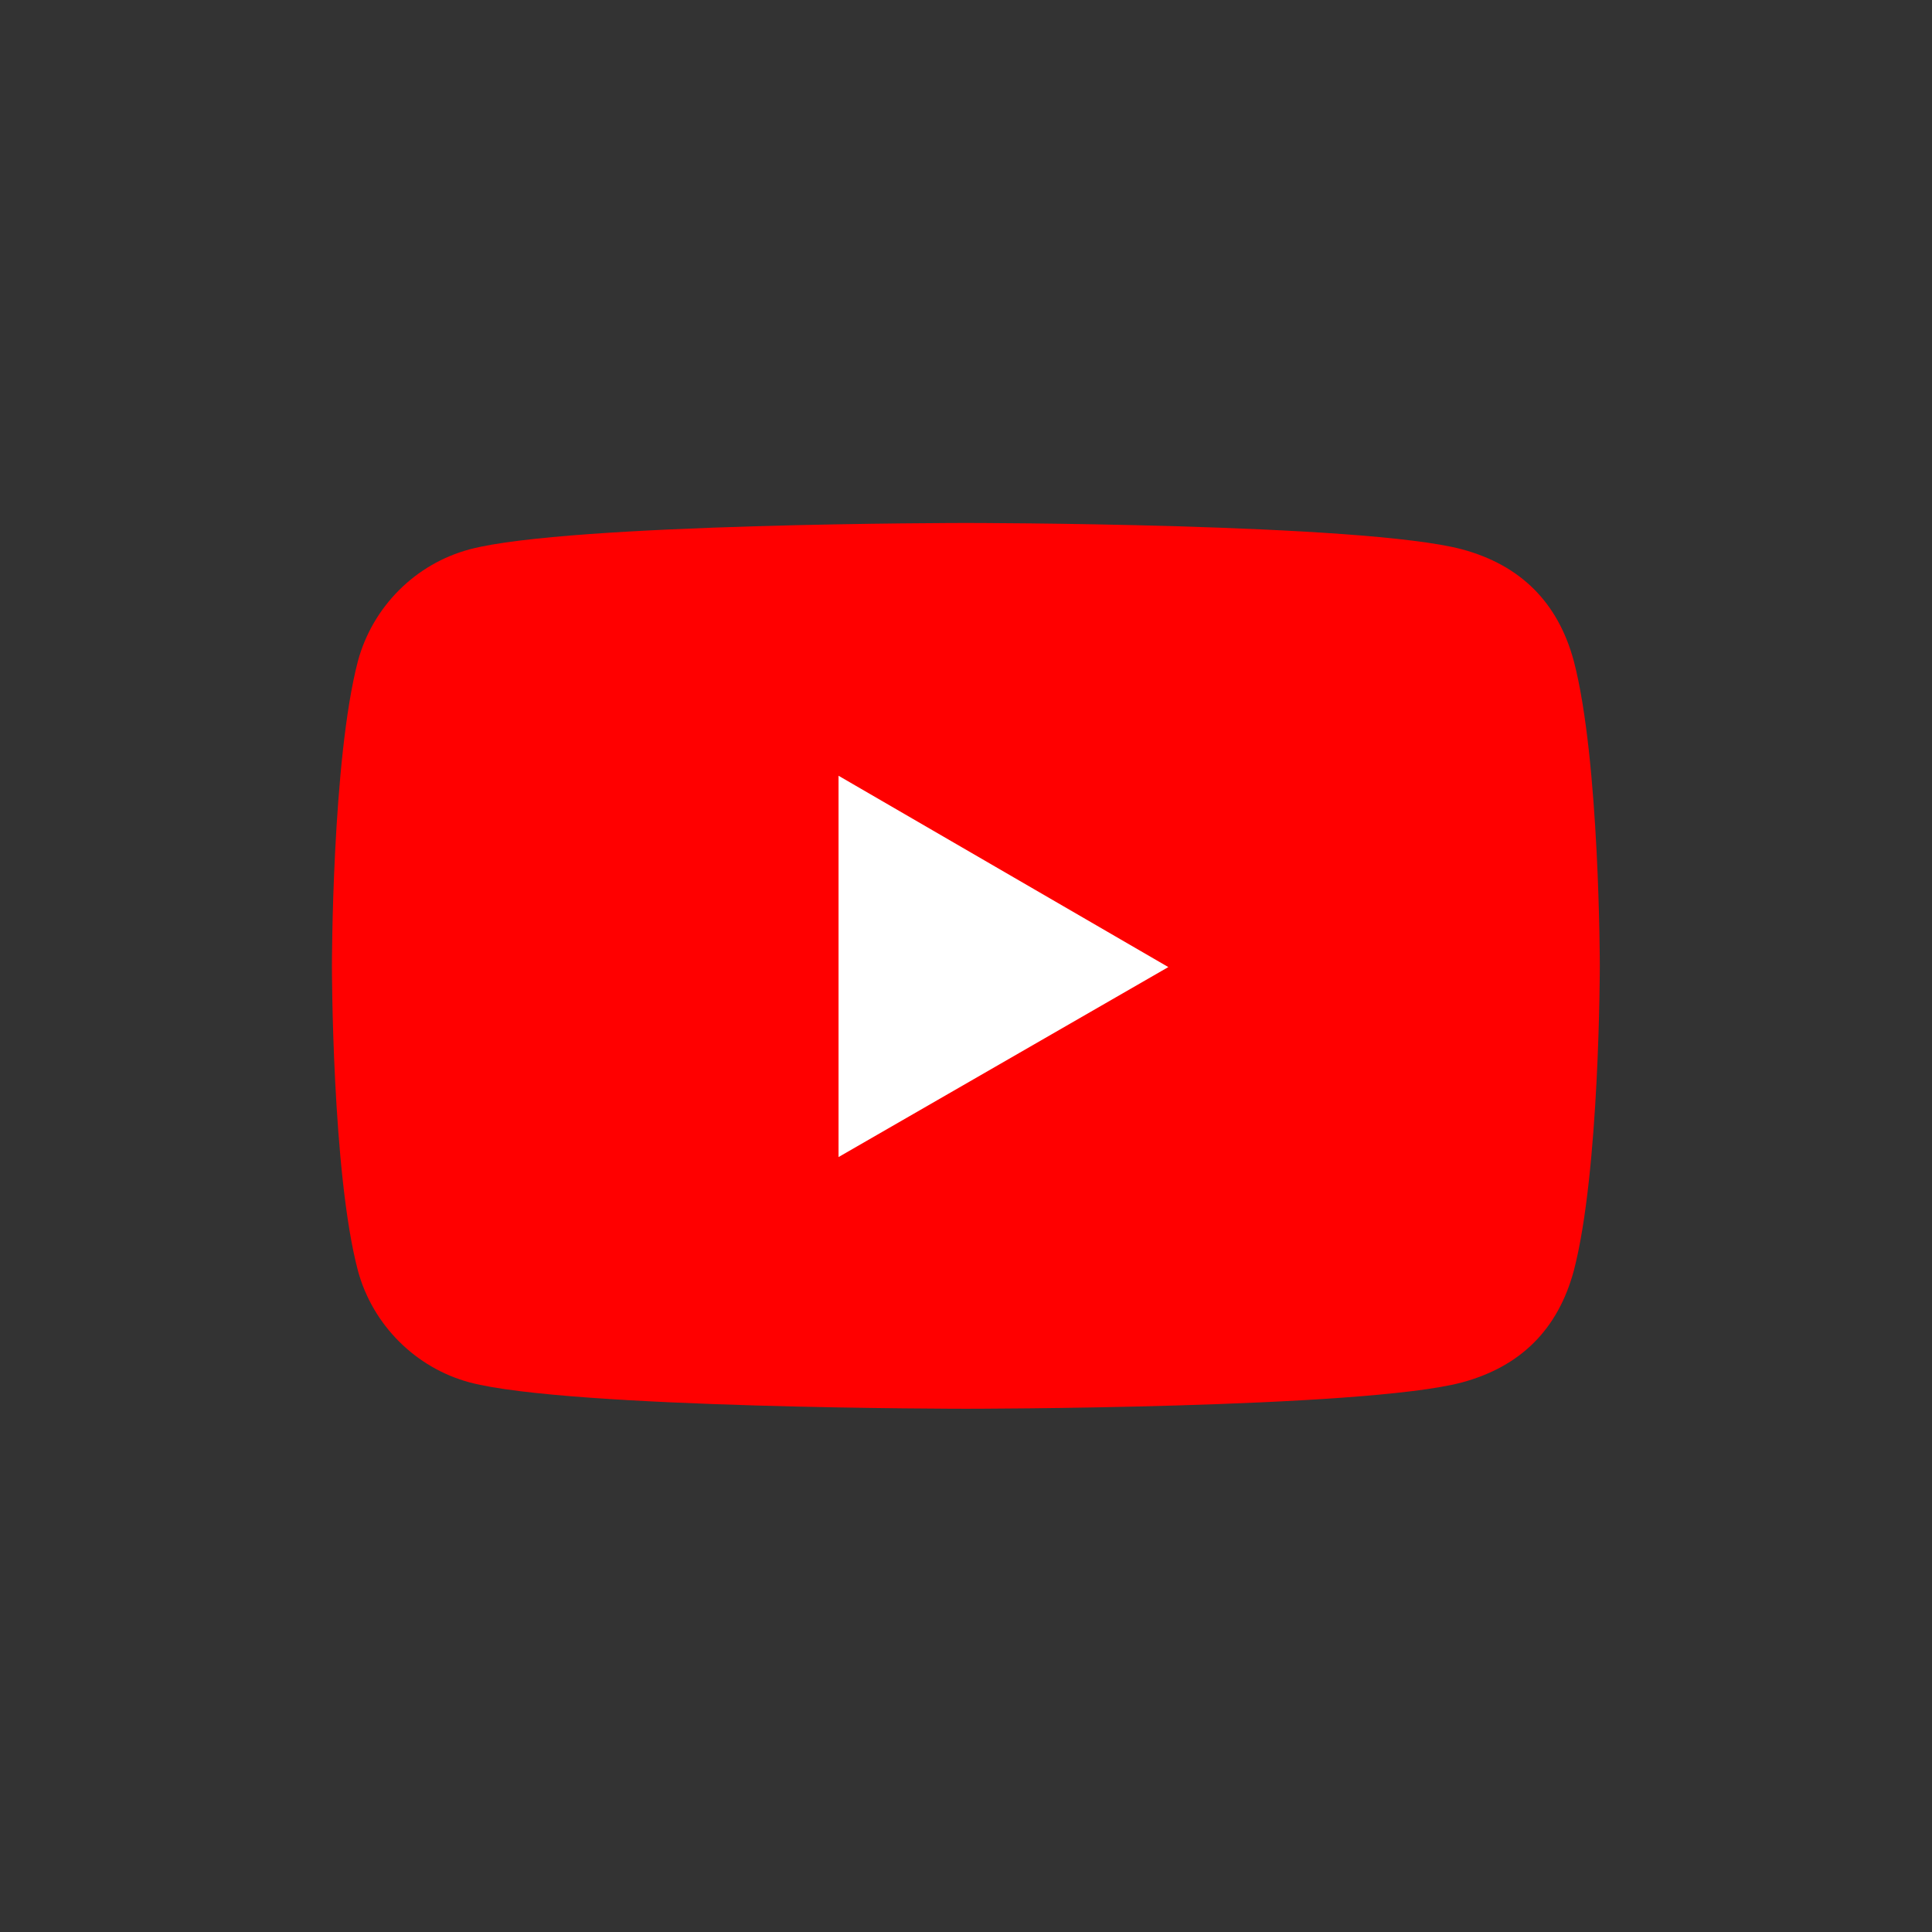 <svg width="72" height="72" viewBox="0 0 72 72" fill="none" xmlns="http://www.w3.org/2000/svg" xmlns:xlink="http://www.w3.org/1999/xlink">
	<rect x="0" y="0" width="72" height="72" fill="#333333" stroke="none"/>
	<desc>
			Created with Pixso.
	</desc>
	<defs>
		<clipPath id="clip253_26">
			<rect id="youtube-svgrepo-com" width="54" height="54" transform="translate(9 9)" fill="white" fill-opacity="0"/>
		</clipPath>
		<clipPath id="clip253_11">
			<rect id="discord-svgrepo-com" width="72" height="72" fill="white" fill-opacity="0"/>
		</clipPath>
	</defs>
	<g clip-path="url(#clip253_11)">
		<g clip-path="url(#clip253_26)">
			<path id="path" d="M58.65 24.63C58.06 22.45 56.67 21.06 54.48 20.47C50.78 19.49 36 19.49 36 19.49C36 19.49 21.21 19.49 17.51 20.47C15.48 21.01 13.89 22.61 13.34 24.63C12.37 28.33 12.37 36 12.37 36C12.37 36 12.37 43.7 13.34 47.36C13.89 49.38 15.49 50.98 17.51 51.52C21.21 52.5 36 52.5 36 52.5C36 52.5 50.78 52.5 54.48 51.52C56.67 50.93 58.06 49.54 58.65 47.36C59.62 43.66 59.62 36 59.62 36C59.62 36 59.62 28.33 58.65 24.63Z" fill="#FF0000" fill-opacity="1" fill-rule="nonzero"/>
			<path id="path" d="M31.25 43.12L43.54 36.04L31.25 28.91L31.25 43.12Z" fill="#FFFFFF" fill-opacity="1" fill-rule="nonzero"/>
		</g>
	</g>
</svg>
